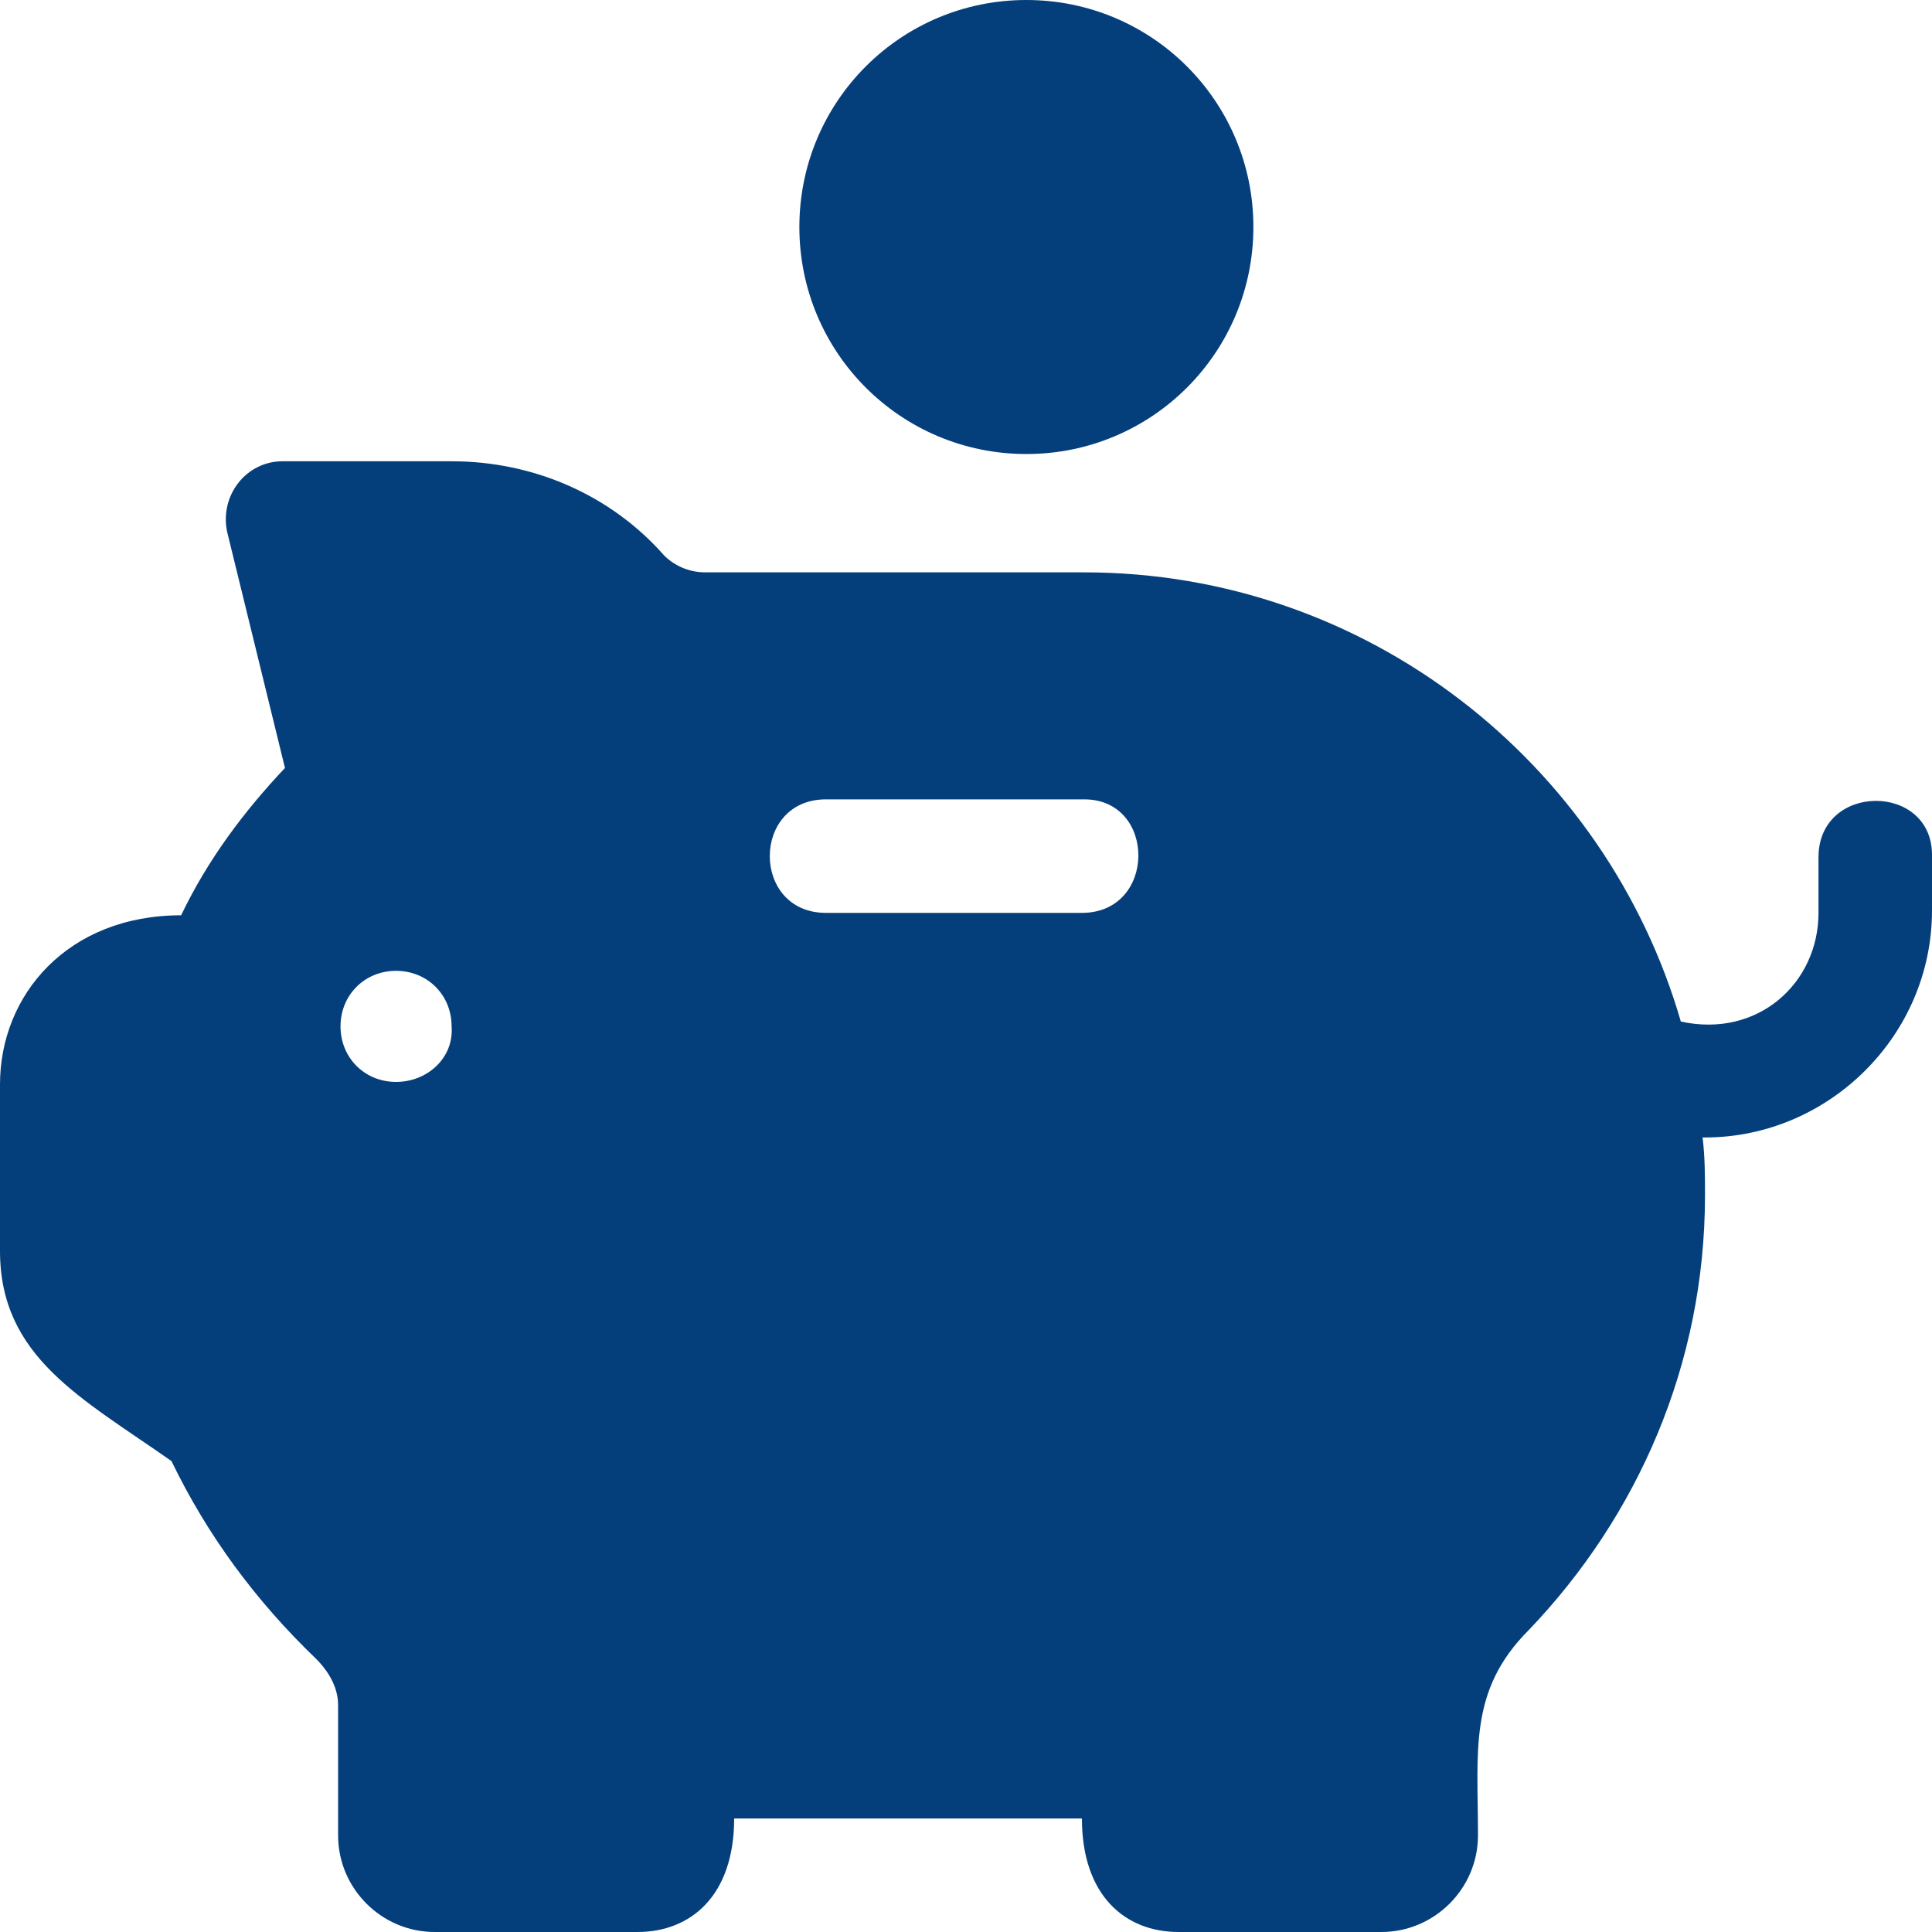 <?xml version="1.0" encoding="utf-8"?>
<!-- Generator: Adobe Illustrator 24.0.0, SVG Export Plug-In . SVG Version: 6.00 Build 0)  -->
<svg version="1.1" id="Layer_1" xmlns="http://www.w3.org/2000/svg" xmlns:xlink="http://www.w3.org/1999/xlink" x="0px" y="0px"
	 viewBox="0 0 80 80" style="enable-background:new 0 0 80 80;" xml:space="preserve">
<style type="text/css">
	.st0{fill:#043F7C;}
</style>
<path class="st0" d="M42.5,0c-5.2,0-9.4,4.2-9.4,9.4c0,5.2,4.2,9.4,9.4,9.4s9.4-4.2,9.4-9.4C51.9,4.2,47.7,0,42.5,0z"/>
<path class="st0" d="M75.3,35.5v2.3c0,2.9-2.5,5.2-5.7,4.5c-3.1-10.7-13-18.6-24.7-18.6H29.2c-0.7,0-1.3-0.3-1.7-0.7
	c-2.2-2.5-5.4-3.9-8.8-3.9h-7c-1.5,0-2.6,1.4-2.3,2.9l2.4,9.8c-1.7,1.8-3.2,3.8-4.3,6.1c-4.7,0-7.5,3.3-7.5,7v6.9
	c0,4.4,3.4,6.1,7.1,8.7c1.5,3.1,3.5,5.8,6,8.2c0.3,0.3,0.9,1,0.9,1.9V76c0,2.2,1.8,4,4,4h8.4c2.2,0,4-1.5,4-4.7h14.4
	c0,3.2,1.8,4.7,4,4.7h8.4c2.2,0,4-1.8,4-4c0-3.5-0.4-6,2.1-8.5c4.5-4.7,7.3-11,7.3-18c0-0.8,0-1.6-0.1-2.4c0,0,0.1,0,0.1,0
	c5.1,0,9.4-4.2,9.4-9.4v-2.3C80,32.4,75.3,32.4,75.3,35.5z M16.4,44.8c-1.3,0-2.3-1-2.3-2.3c0-1.3,1-2.3,2.3-2.3
	c1.3,0,2.3,1,2.3,2.3C18.8,43.8,17.7,44.8,16.4,44.8z M44.8,37.8H34.2c-3.1,0-3.1-4.7,0-4.7h10.7C47.9,33.1,47.9,37.8,44.8,37.8z"/>
</svg>
